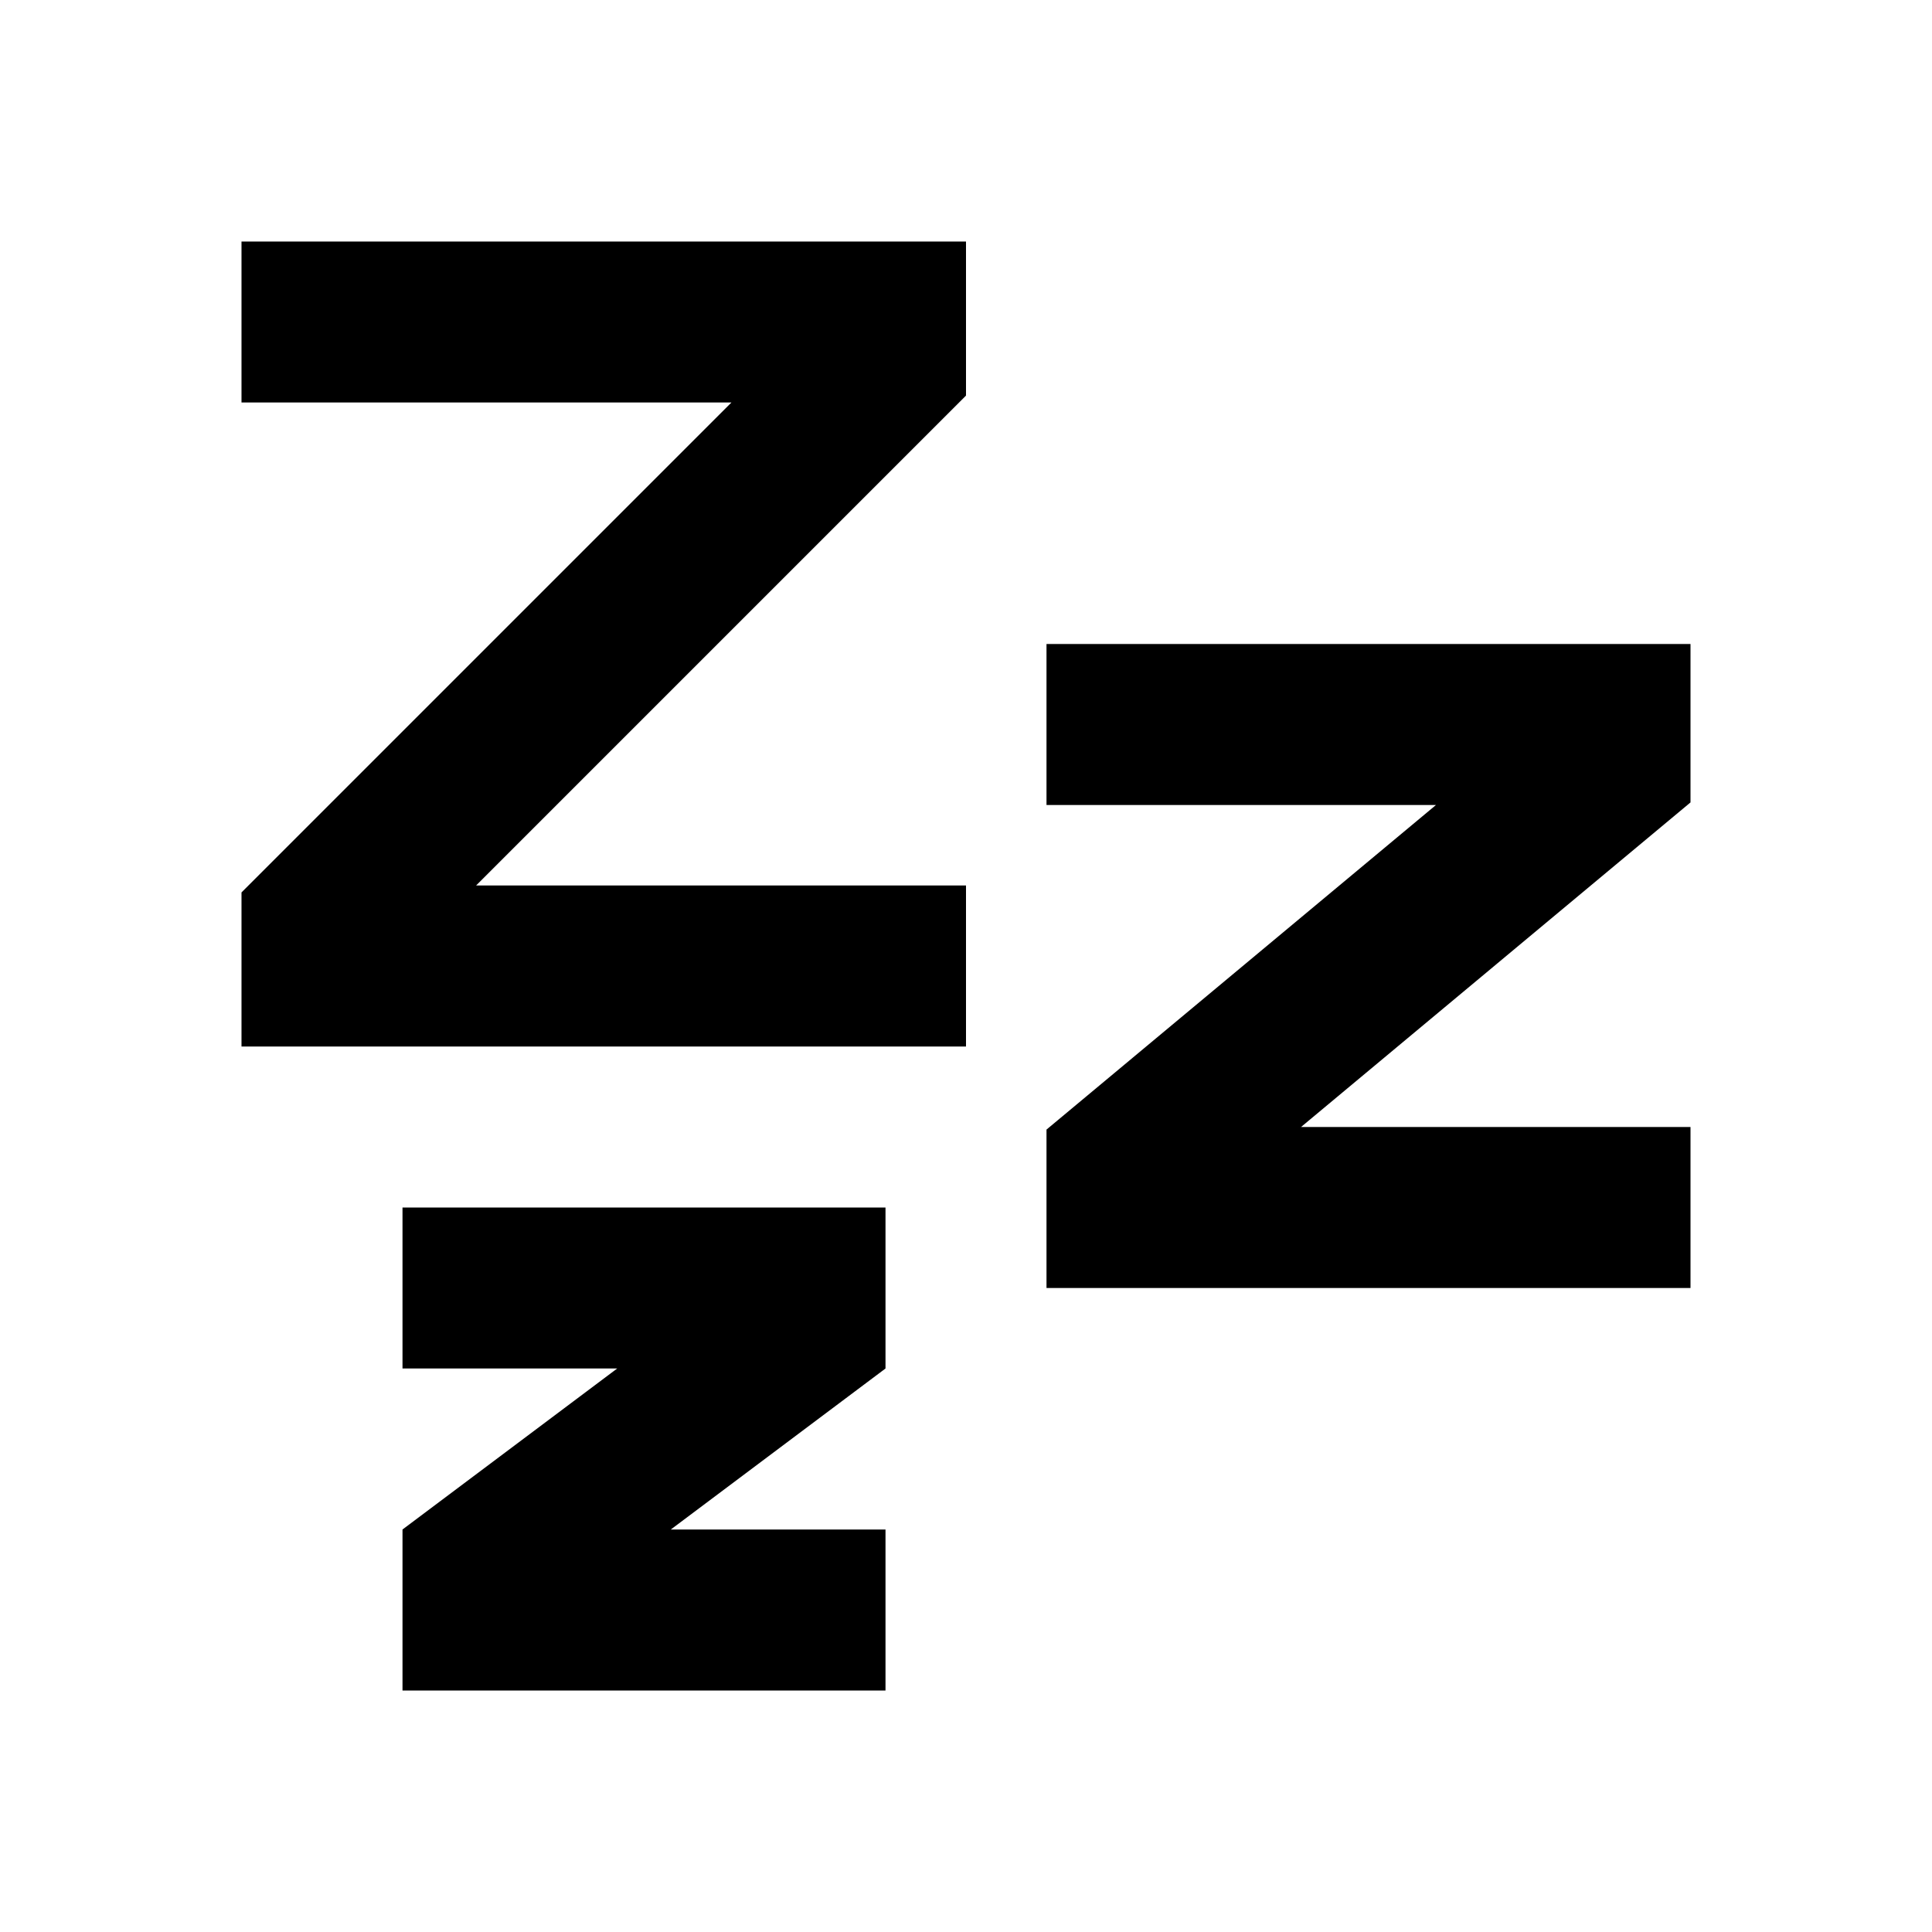 <svg width="24" height="24" viewBox="0 0 24 24" xmlns="http://www.w3.org/2000/svg">
    <path fill-rule="evenodd" clip-rule="evenodd" d="M3 3H12V4.914L5.914 11H12V13H3V11.086L9.086 5H3V3ZM5 15H11V17L8.333 19H11V21H5V19L7.667 17H5V15ZM21 8H13V10H17.838L13 14.032V16H21V14H16.162L21 9.968V8Z"/>
</svg>
